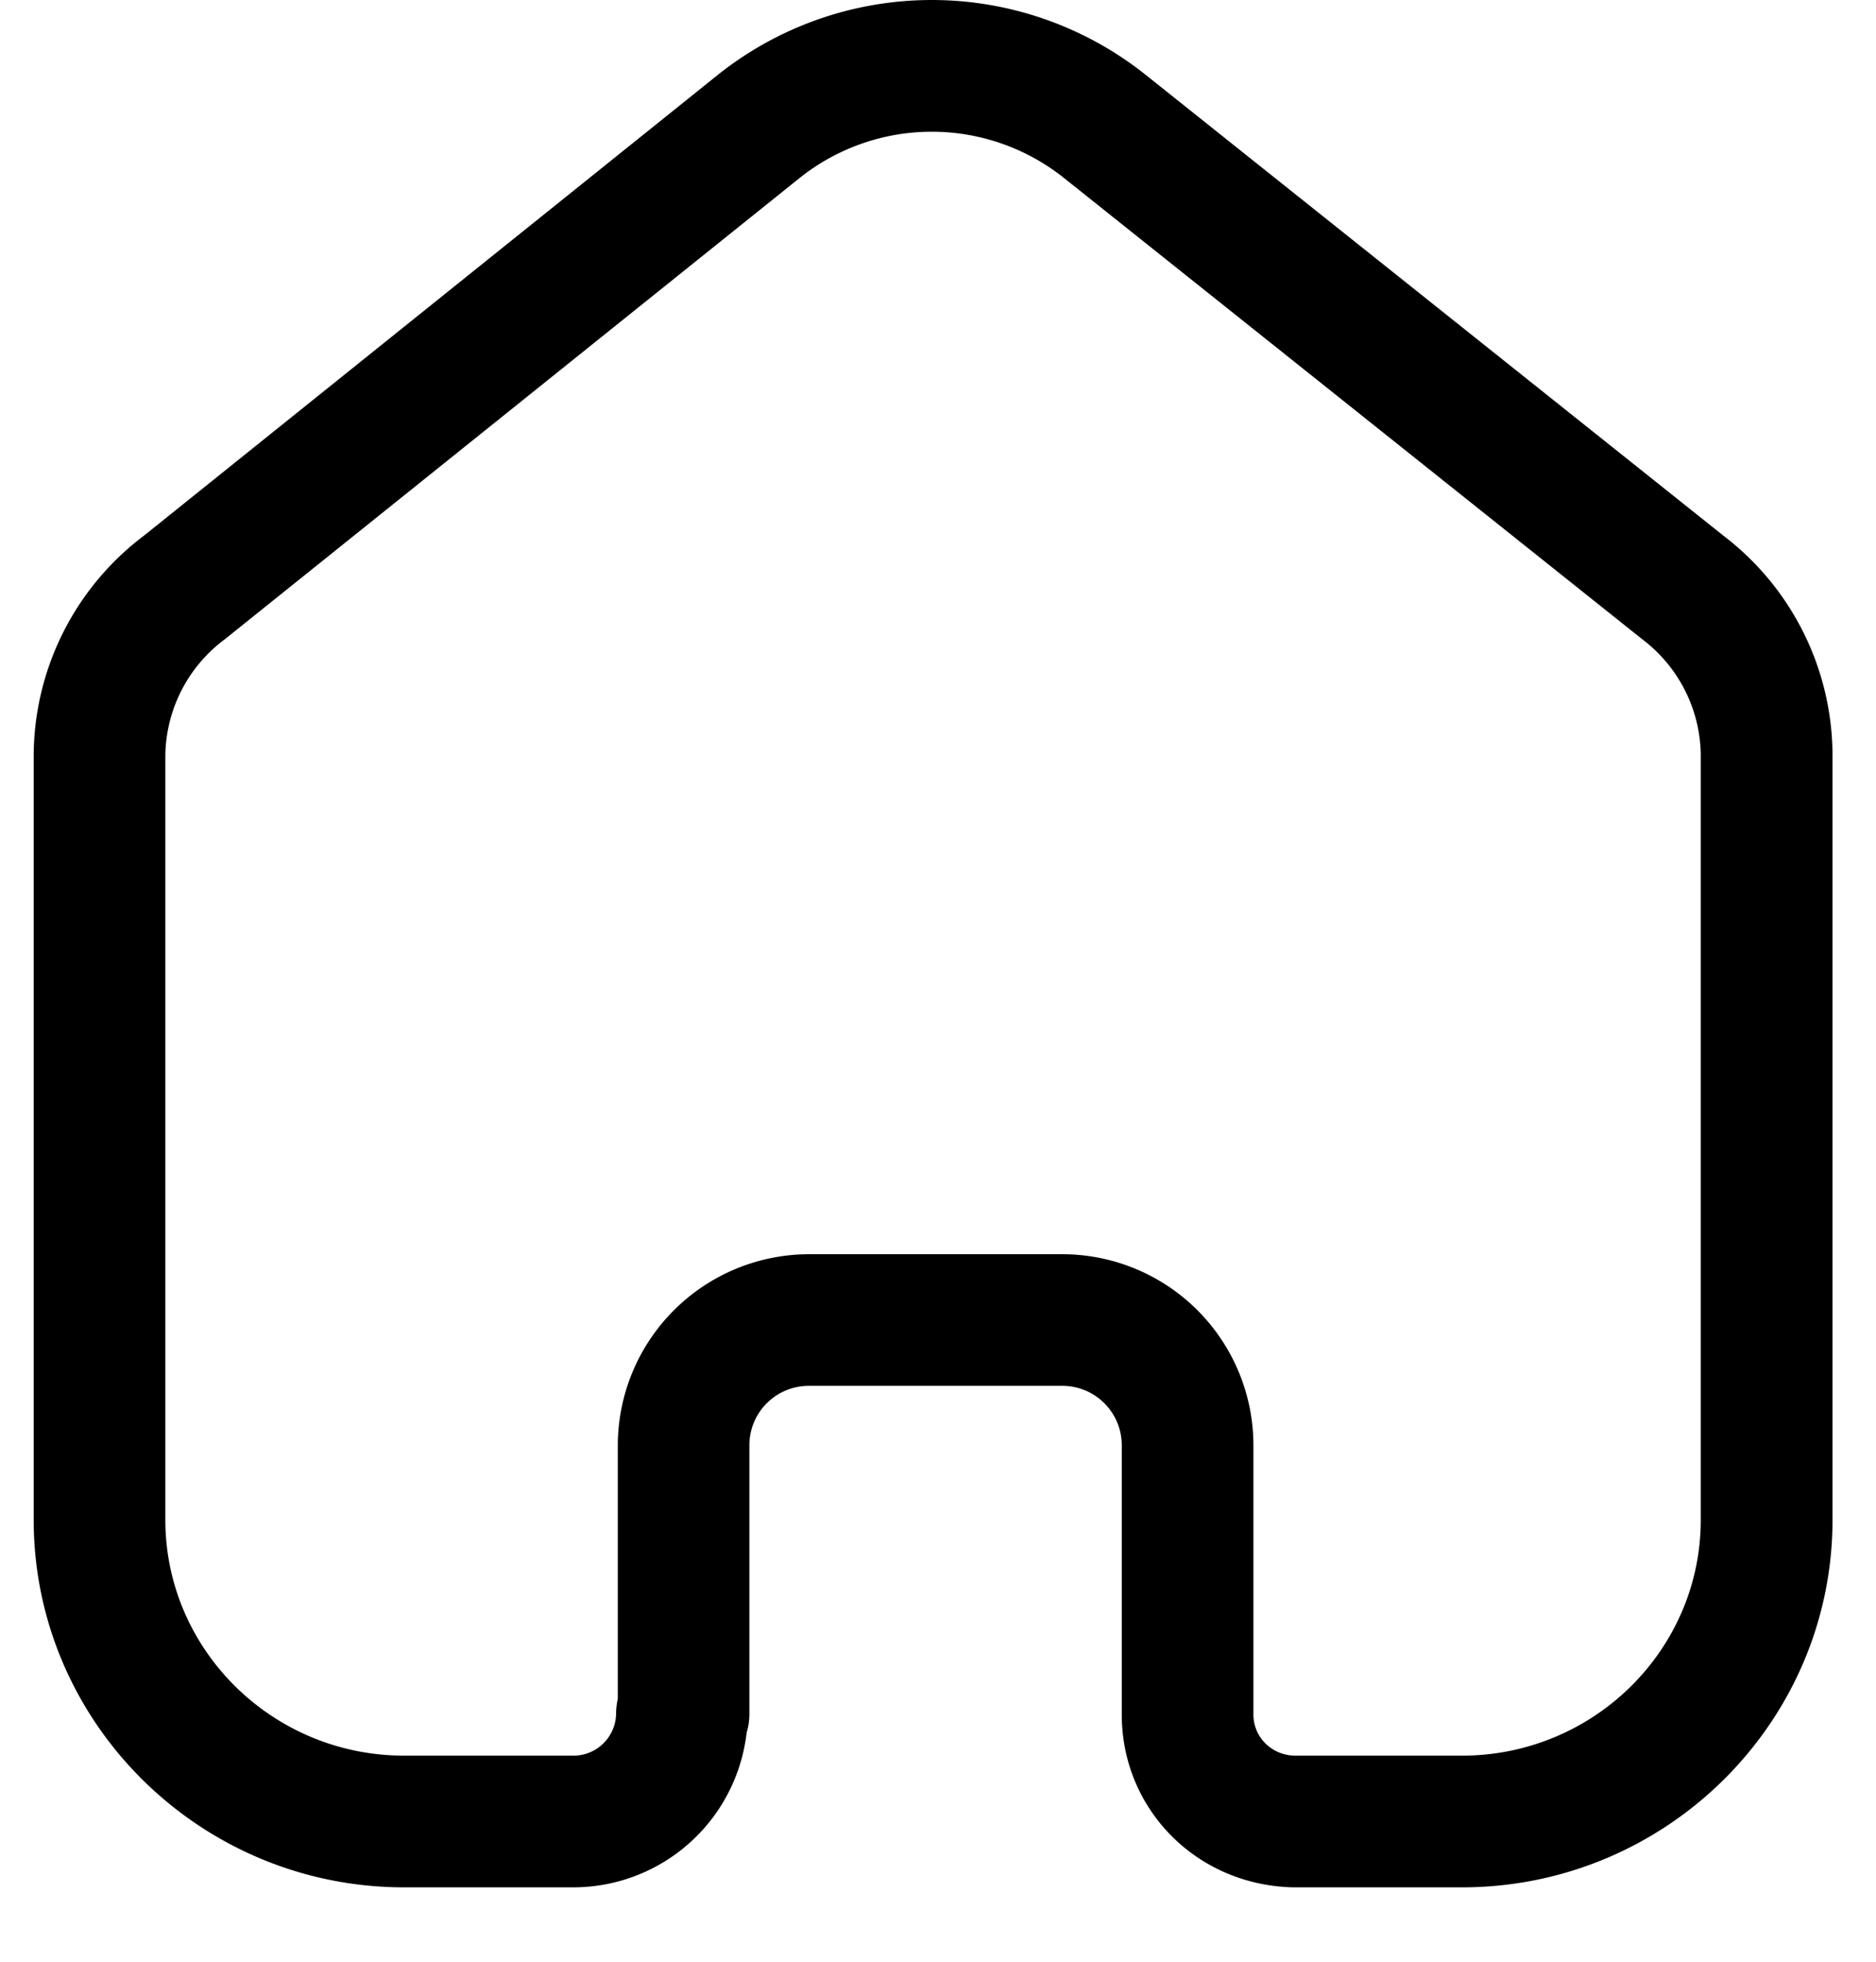<svg xmlns="http://www.w3.org/2000/svg" width="22" height="23" fill="none" viewBox="0 0 22 23">
  <path fill="#000" fill-rule="evenodd" d="M12.451 14.705a2.242 2.242 0 0 1 2.248 2.232v3.165c0 .264.212.476.483.482h1.961c1.546 0 2.802-1.24 2.802-2.765V8.842a1.725 1.725 0 0 0-.686-1.347l-6.784-5.41a2.486 2.486 0 0 0-3.098.002L2.639 7.493a1.724 1.724 0 0 0-.7 1.367v8.959c0 1.524 1.256 2.765 2.801 2.765h1.98a.5.5 0 0 0 .505-.492c0-.06.008-.12.02-.176v-2.98a2.245 2.245 0 0 1 2.232-2.231h2.974Zm4.692 7.423h-1.98c-1.133-.027-2.008-.917-2.008-2.026v-3.165a.697.697 0 0 0-.704-.689h-2.97a.697.697 0 0 0-.693.689v3.154c0 .078-.01.152-.032.222a2.047 2.047 0 0 1-2.036 1.815H4.74c-2.396 0-4.345-1.934-4.345-4.31V8.853a3.245 3.245 0 0 1 1.296-2.575L8.415.88a4.025 4.025 0 0 1 5.021-.002L20.21 6.28a3.249 3.249 0 0 1 1.28 2.55v8.989c0 2.375-1.95 4.309-4.346 4.309Z" clip-rule="evenodd"/>
</svg>
